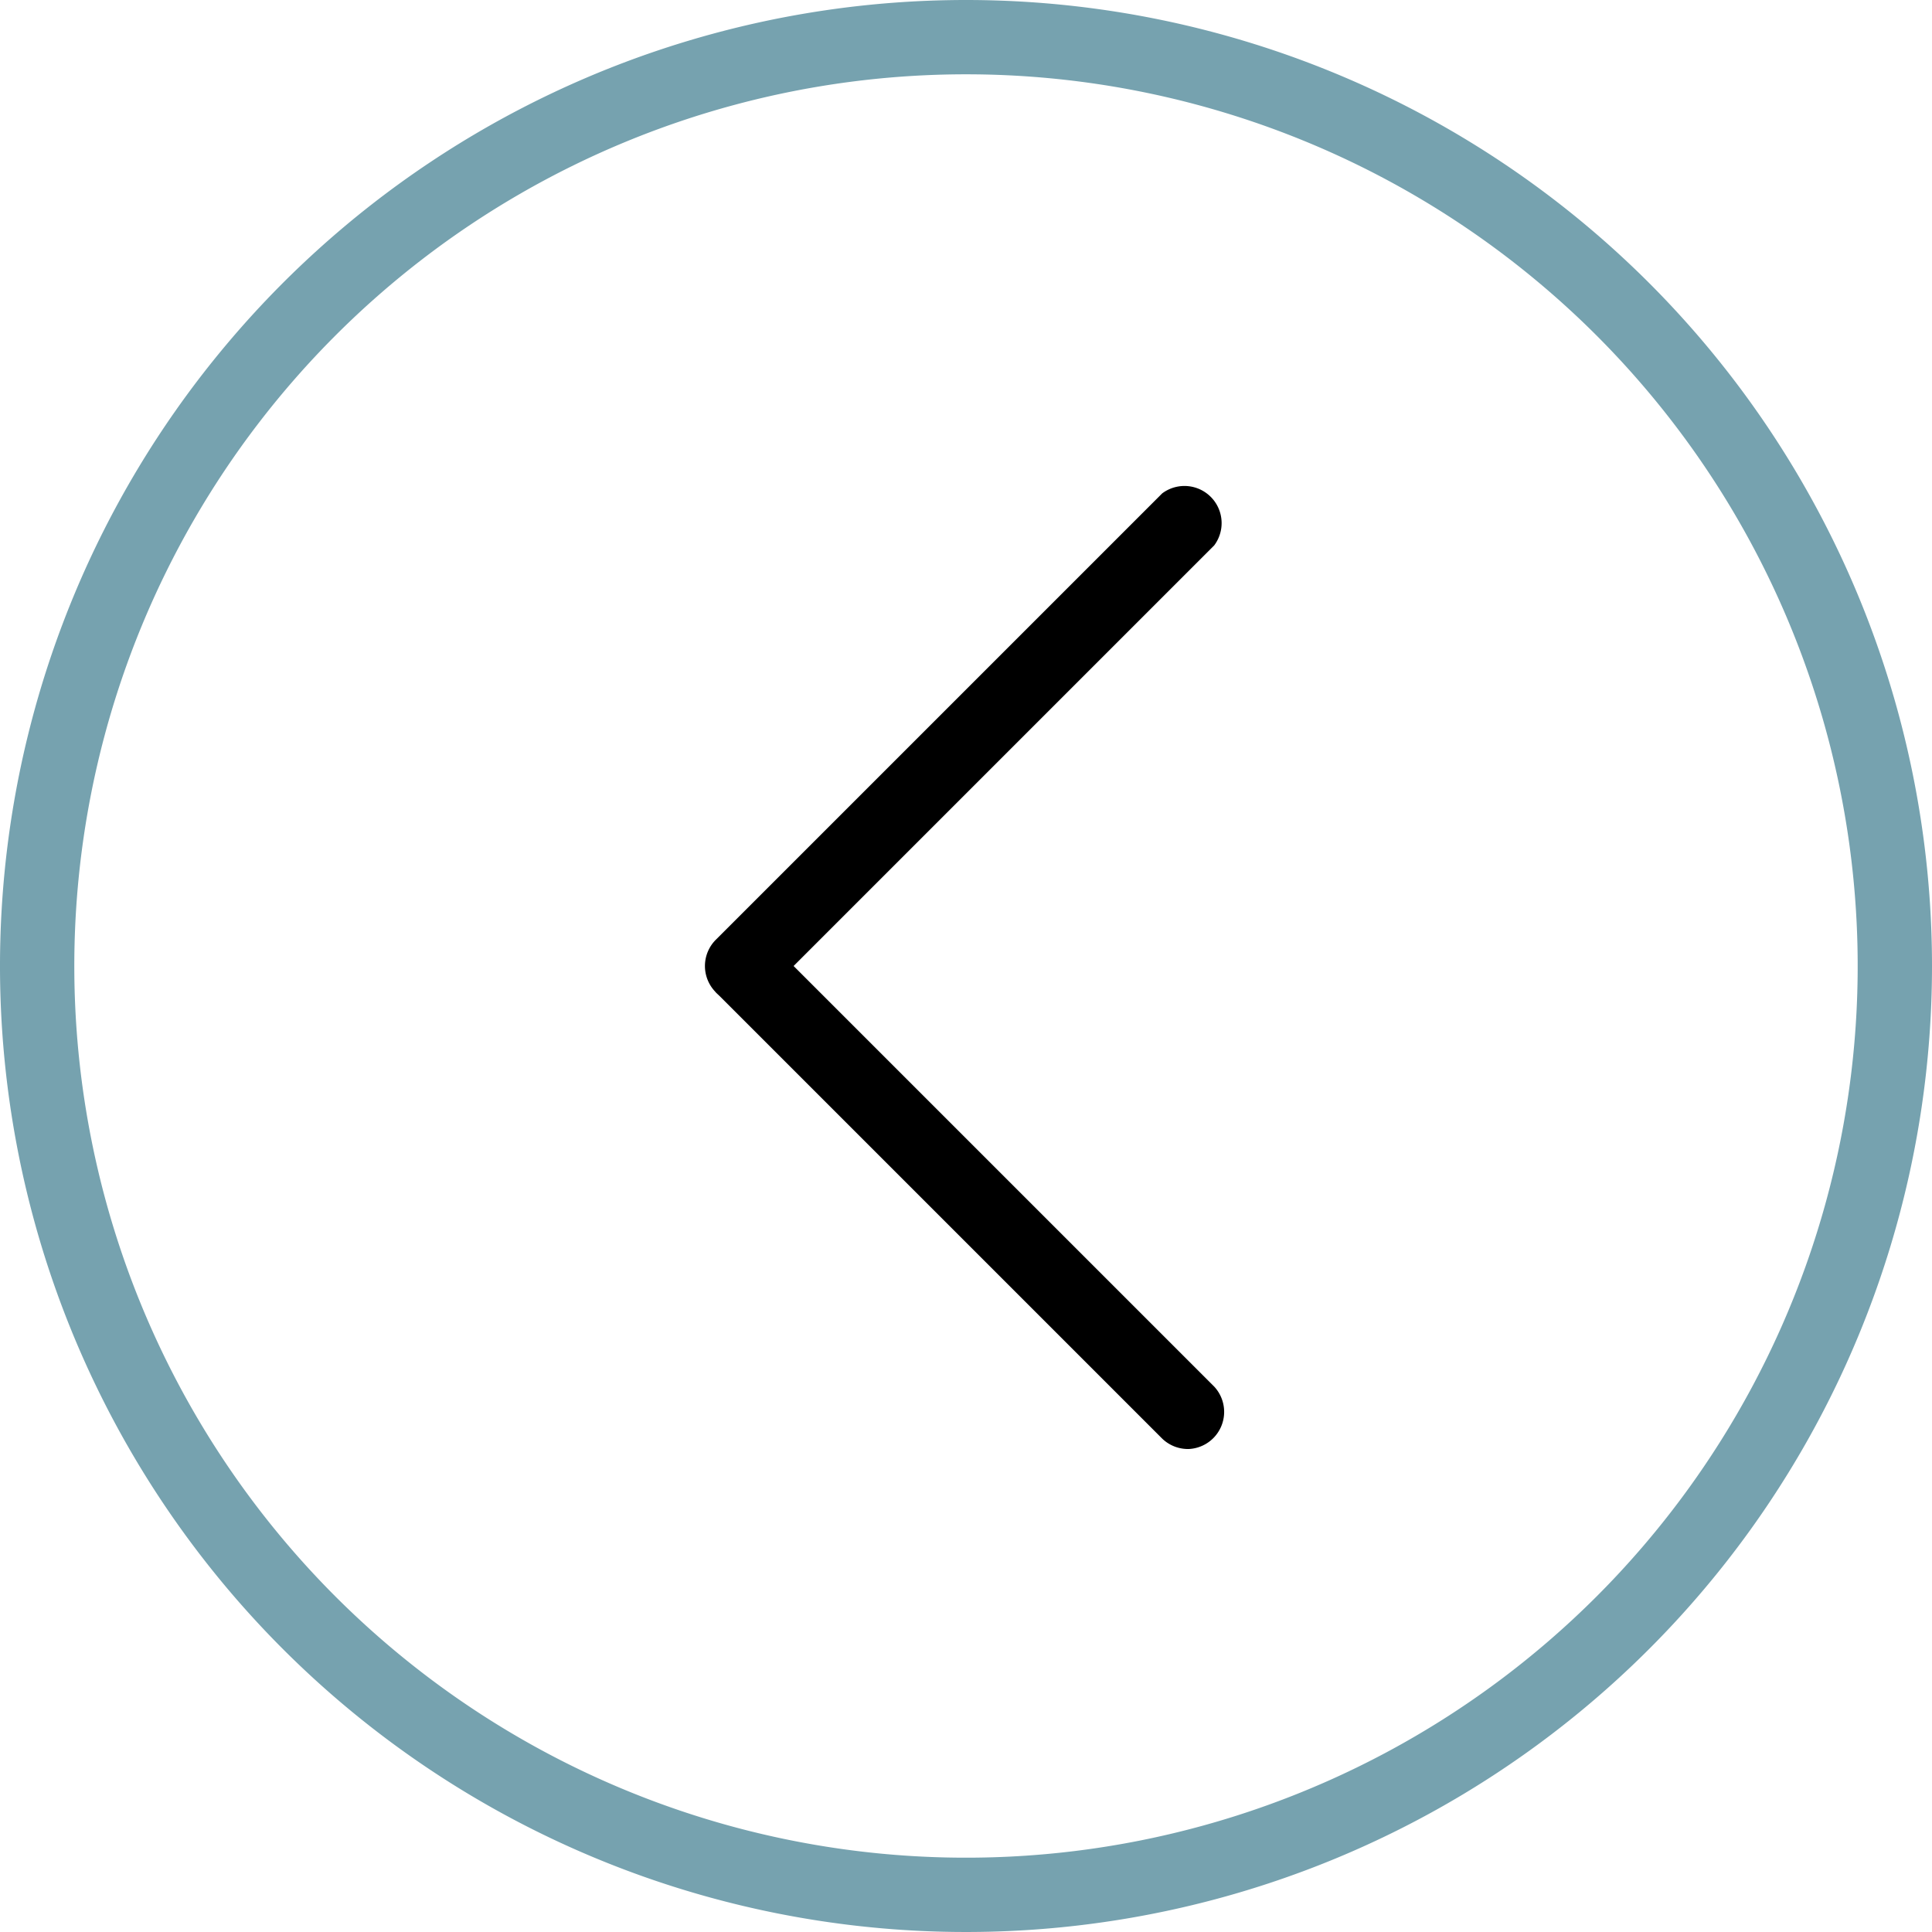 <svg xmlns="http://www.w3.org/2000/svg" viewBox="0 0 13 13"><defs><style>.cls-1{fill:#76a2af;}</style></defs><title>bu0010</title><g id="레이어_2" data-name="레이어 2"><g id="Layer_1" data-name="Layer 1"><path class="cls-1" d="M6.5.5a6,6,0,1,1-6,6,6,6,0,0,1,6-6m0-.5A6.5,6.5,0,1,0,13,6.5,6.5,6.5,0,0,0,6.5,0Z"/><path d="M5,6.75a.25.25,0,0,1-.18-.43l3-3a.25.25,0,0,1,.35.35l-3,3A.25.25,0,0,1,5,6.75Z"/><path d="M8,9.75a.25.25,0,0,1-.18-.07l-3-3a.25.25,0,0,1,.35-.35l3,3A.25.25,0,0,1,8,9.75Z"/></g></g></svg>